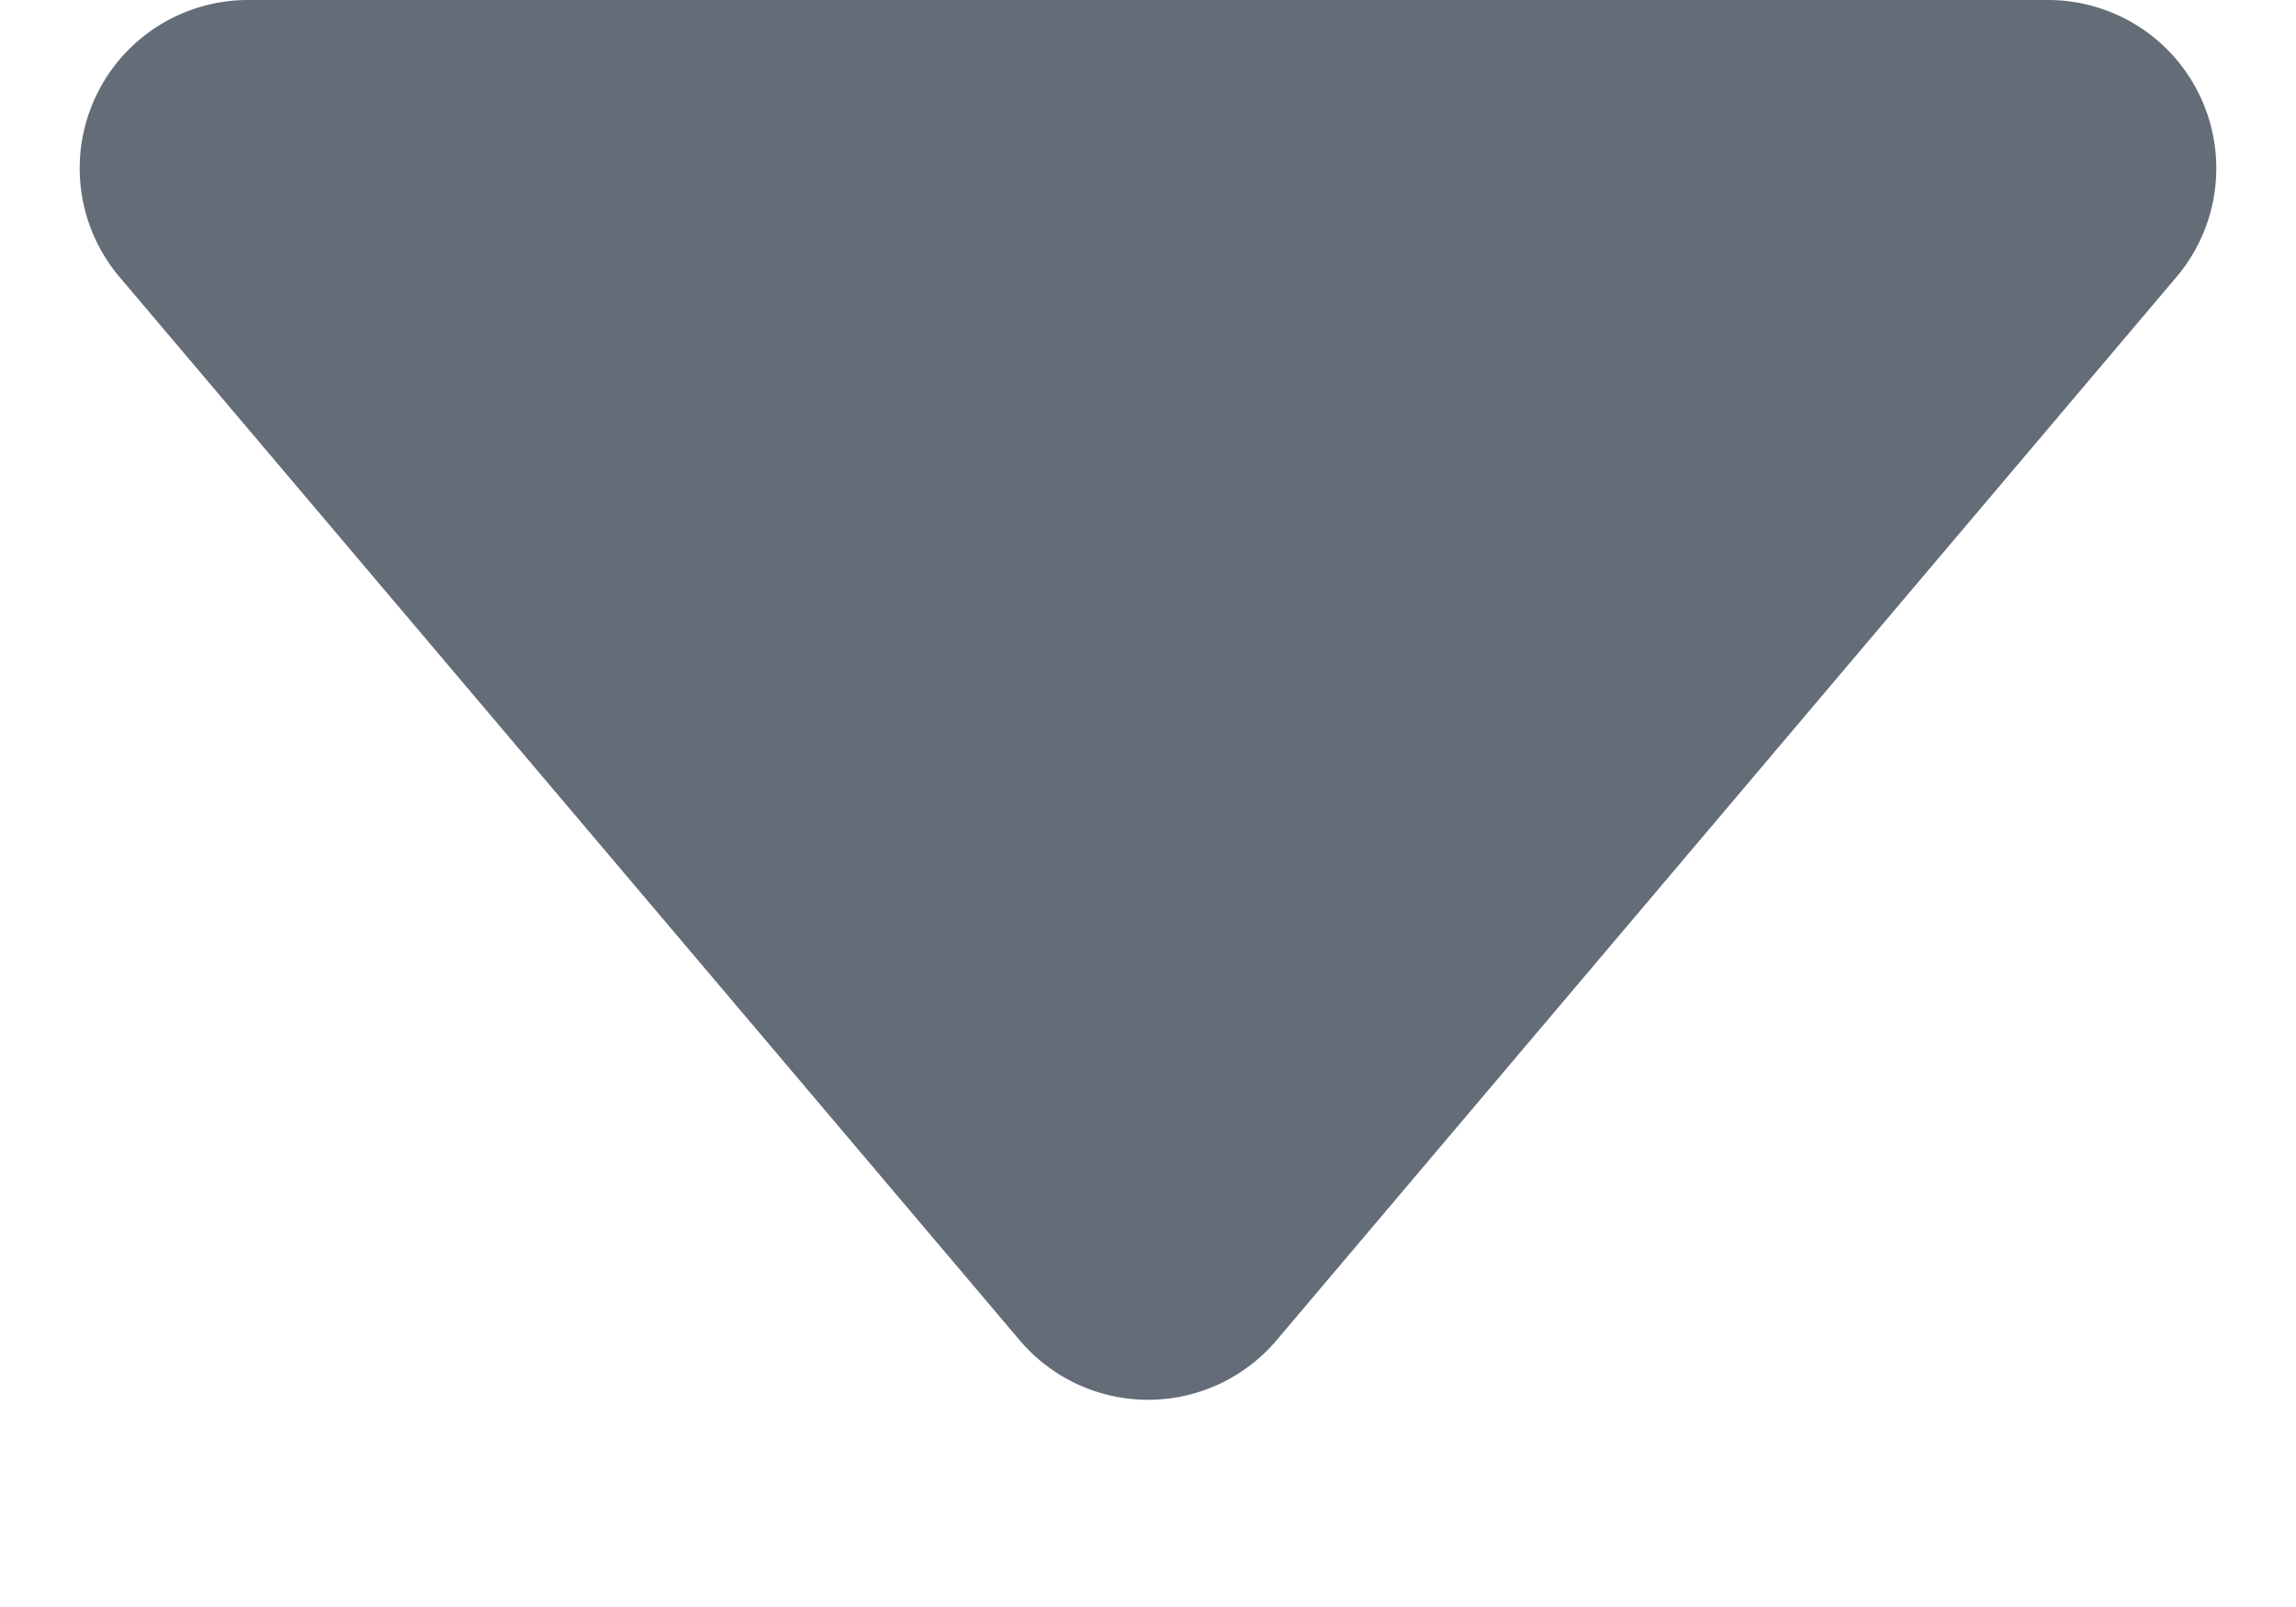 <svg width="10" height="7" fill="none" xmlns="http://www.w3.org/2000/svg"><path fill-rule="evenodd" clip-rule="evenodd" d="M1.081 0a.733.733 0 0 0-.56 1.207l3.92 4.631a.733.733 0 0 0 1.119 0l3.919-4.631A.733.733 0 0 0 8.919 0H1.08Z" fill="#646C78"/></svg>